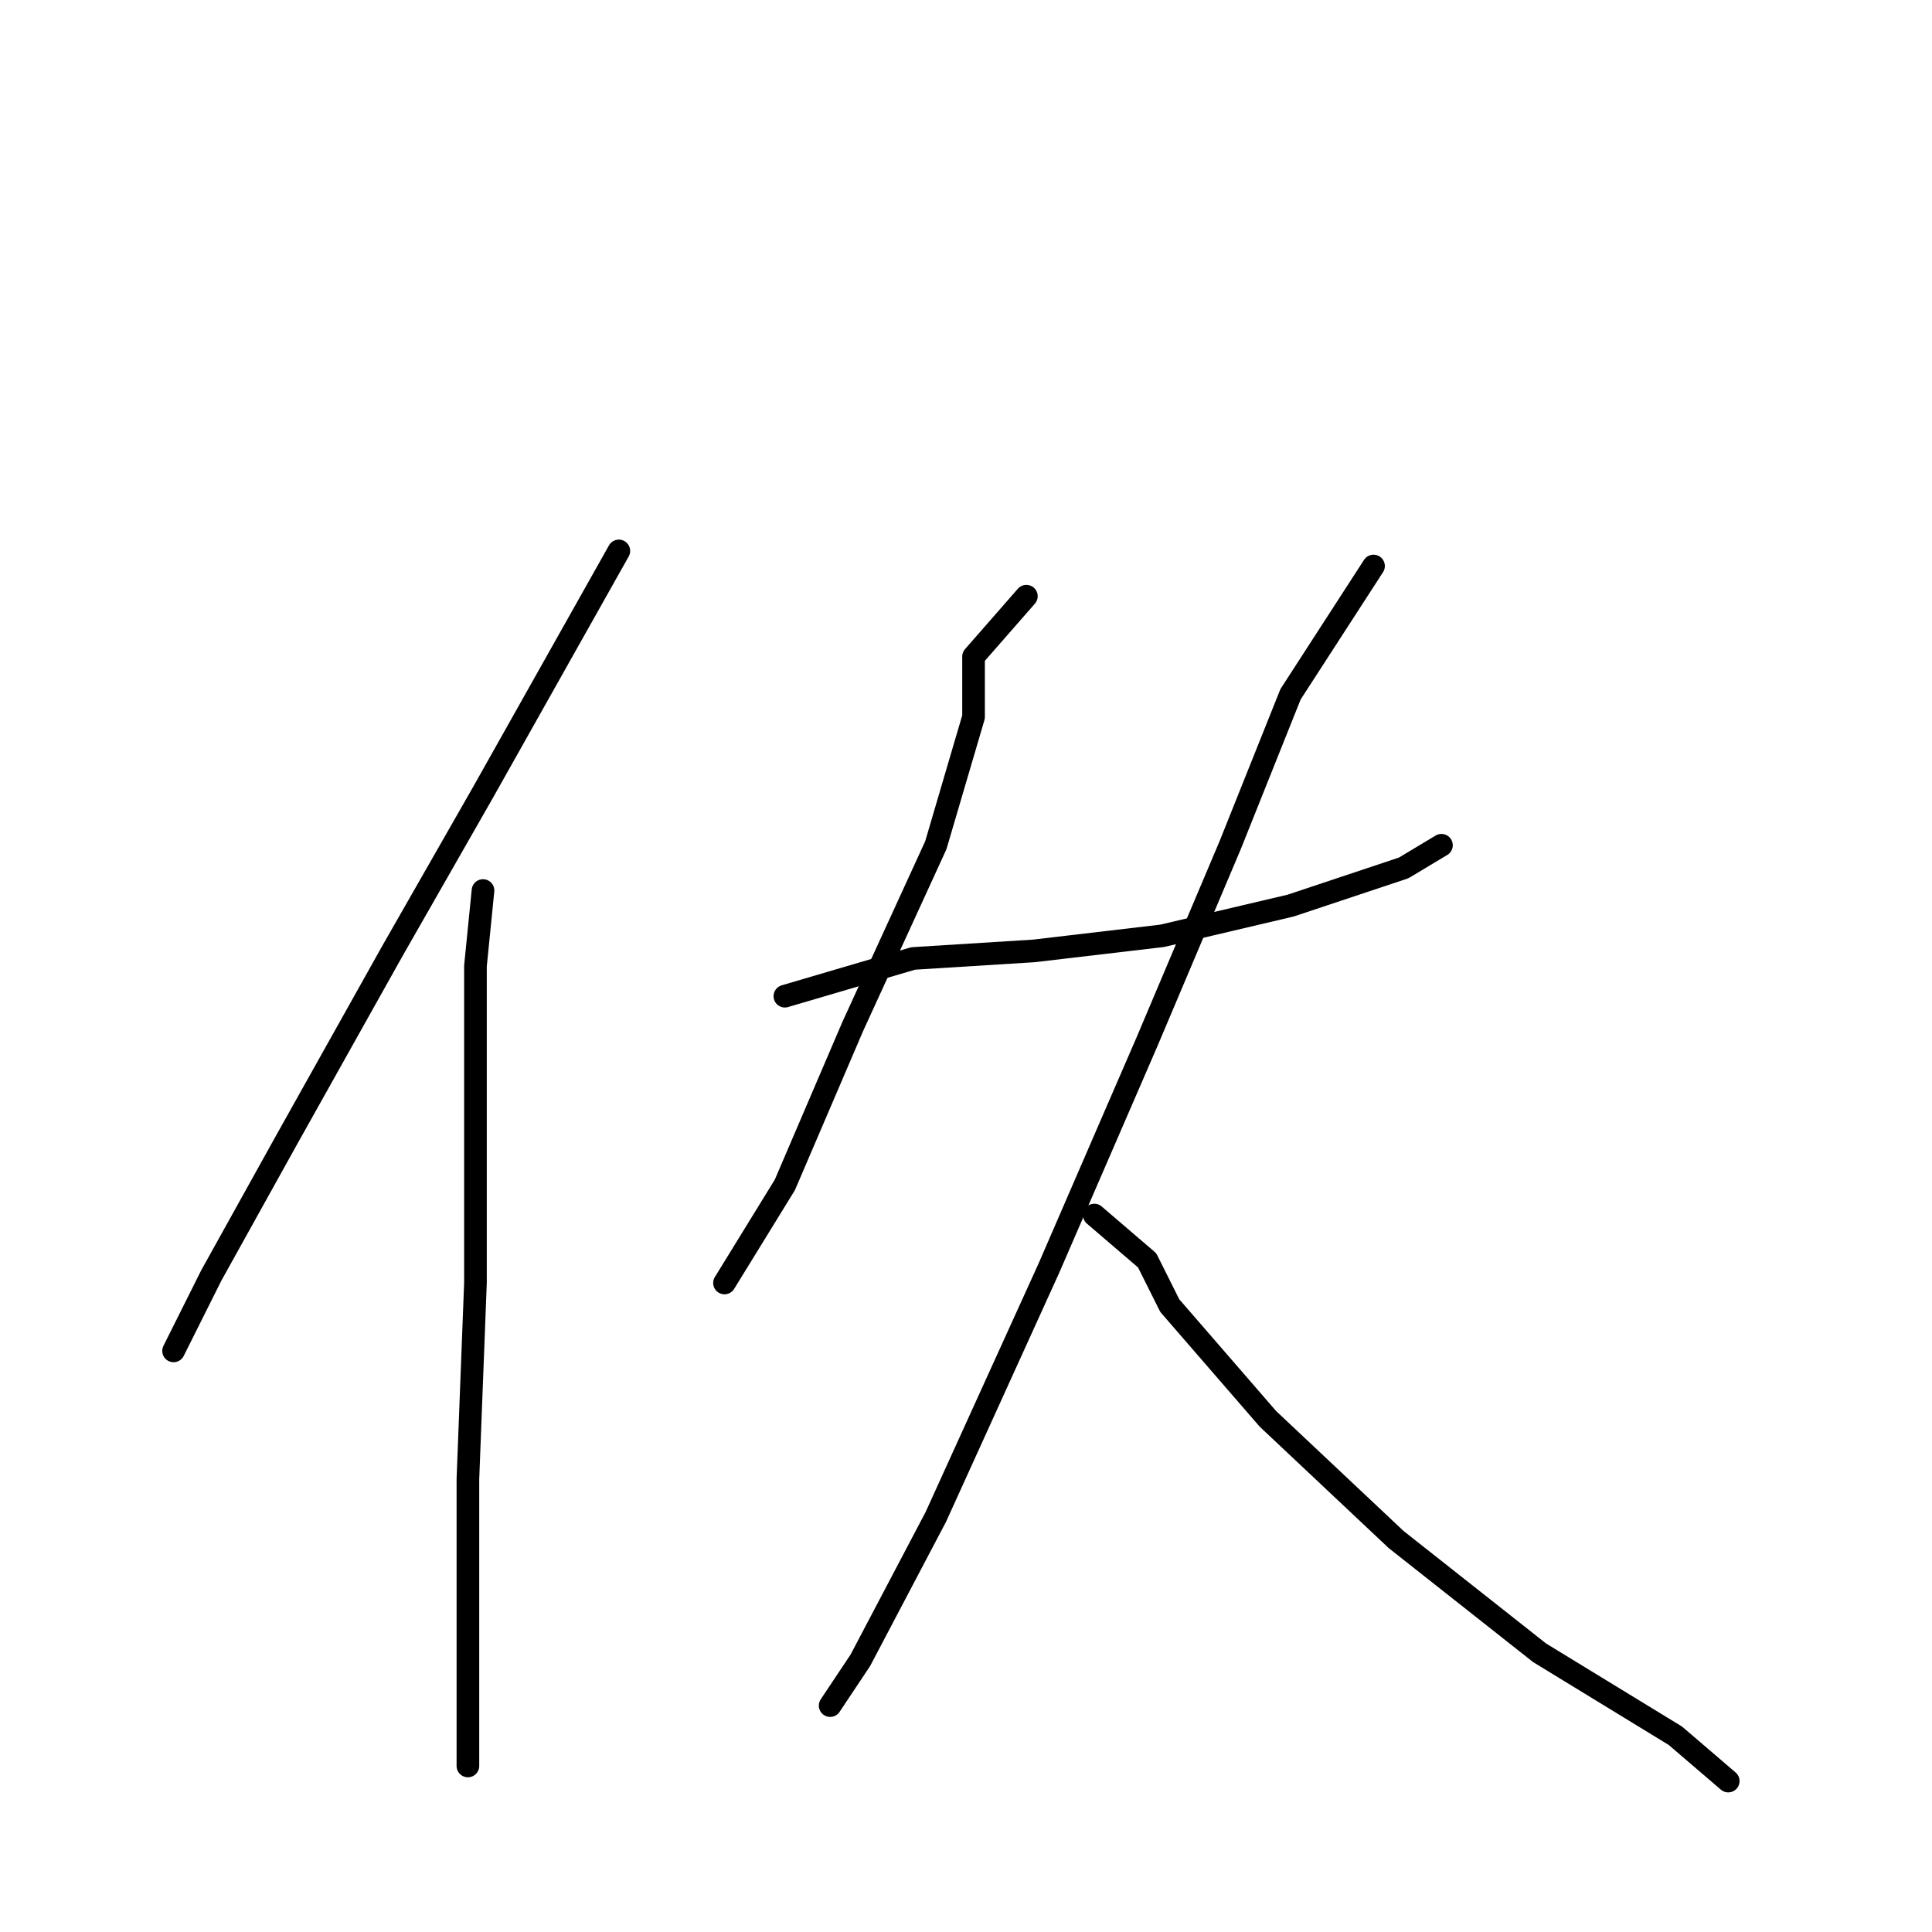 <?xml version="1.0" standalone="no"?>
    <svg width="256" height="256" xmlns="http://www.w3.org/2000/svg" version="1.1">
    <polyline stroke="black" stroke-width="3" stroke-linecap="round" fill="transparent" stroke-linejoin="round" points="82 73 64 105 52 126 38 151 28 169 23 179 23 179 " />
        <polyline stroke="black" stroke-width="3" stroke-linecap="round" fill="transparent" stroke-linejoin="round" points="64 118 63 128 63 148 63 170 62 196 62 217 62 231 62 234 62 234 " />
        <polyline stroke="black" stroke-width="3" stroke-linecap="round" fill="transparent" stroke-linejoin="round" points="136 79 129 87 129 95 124 112 113 136 104 157 96 170 96 170 " />
        <polyline stroke="black" stroke-width="3" stroke-linecap="round" fill="transparent" stroke-linejoin="round" points="104 132 121 127 137 126 154 124 171 120 186 115 191 112 191 112 " />
        <polyline stroke="black" stroke-width="3" stroke-linecap="round" fill="transparent" stroke-linejoin="round" points="182 75 171 92 163 112 152 138 139 168 124 201 114 220 110 226 110 226 " />
        <polyline stroke="black" stroke-width="3" stroke-linecap="round" fill="transparent" stroke-linejoin="round" points="145 161 152 167 155 173 168 188 185 204 204 219 222 230 229 236 229 236 " />
        </svg>